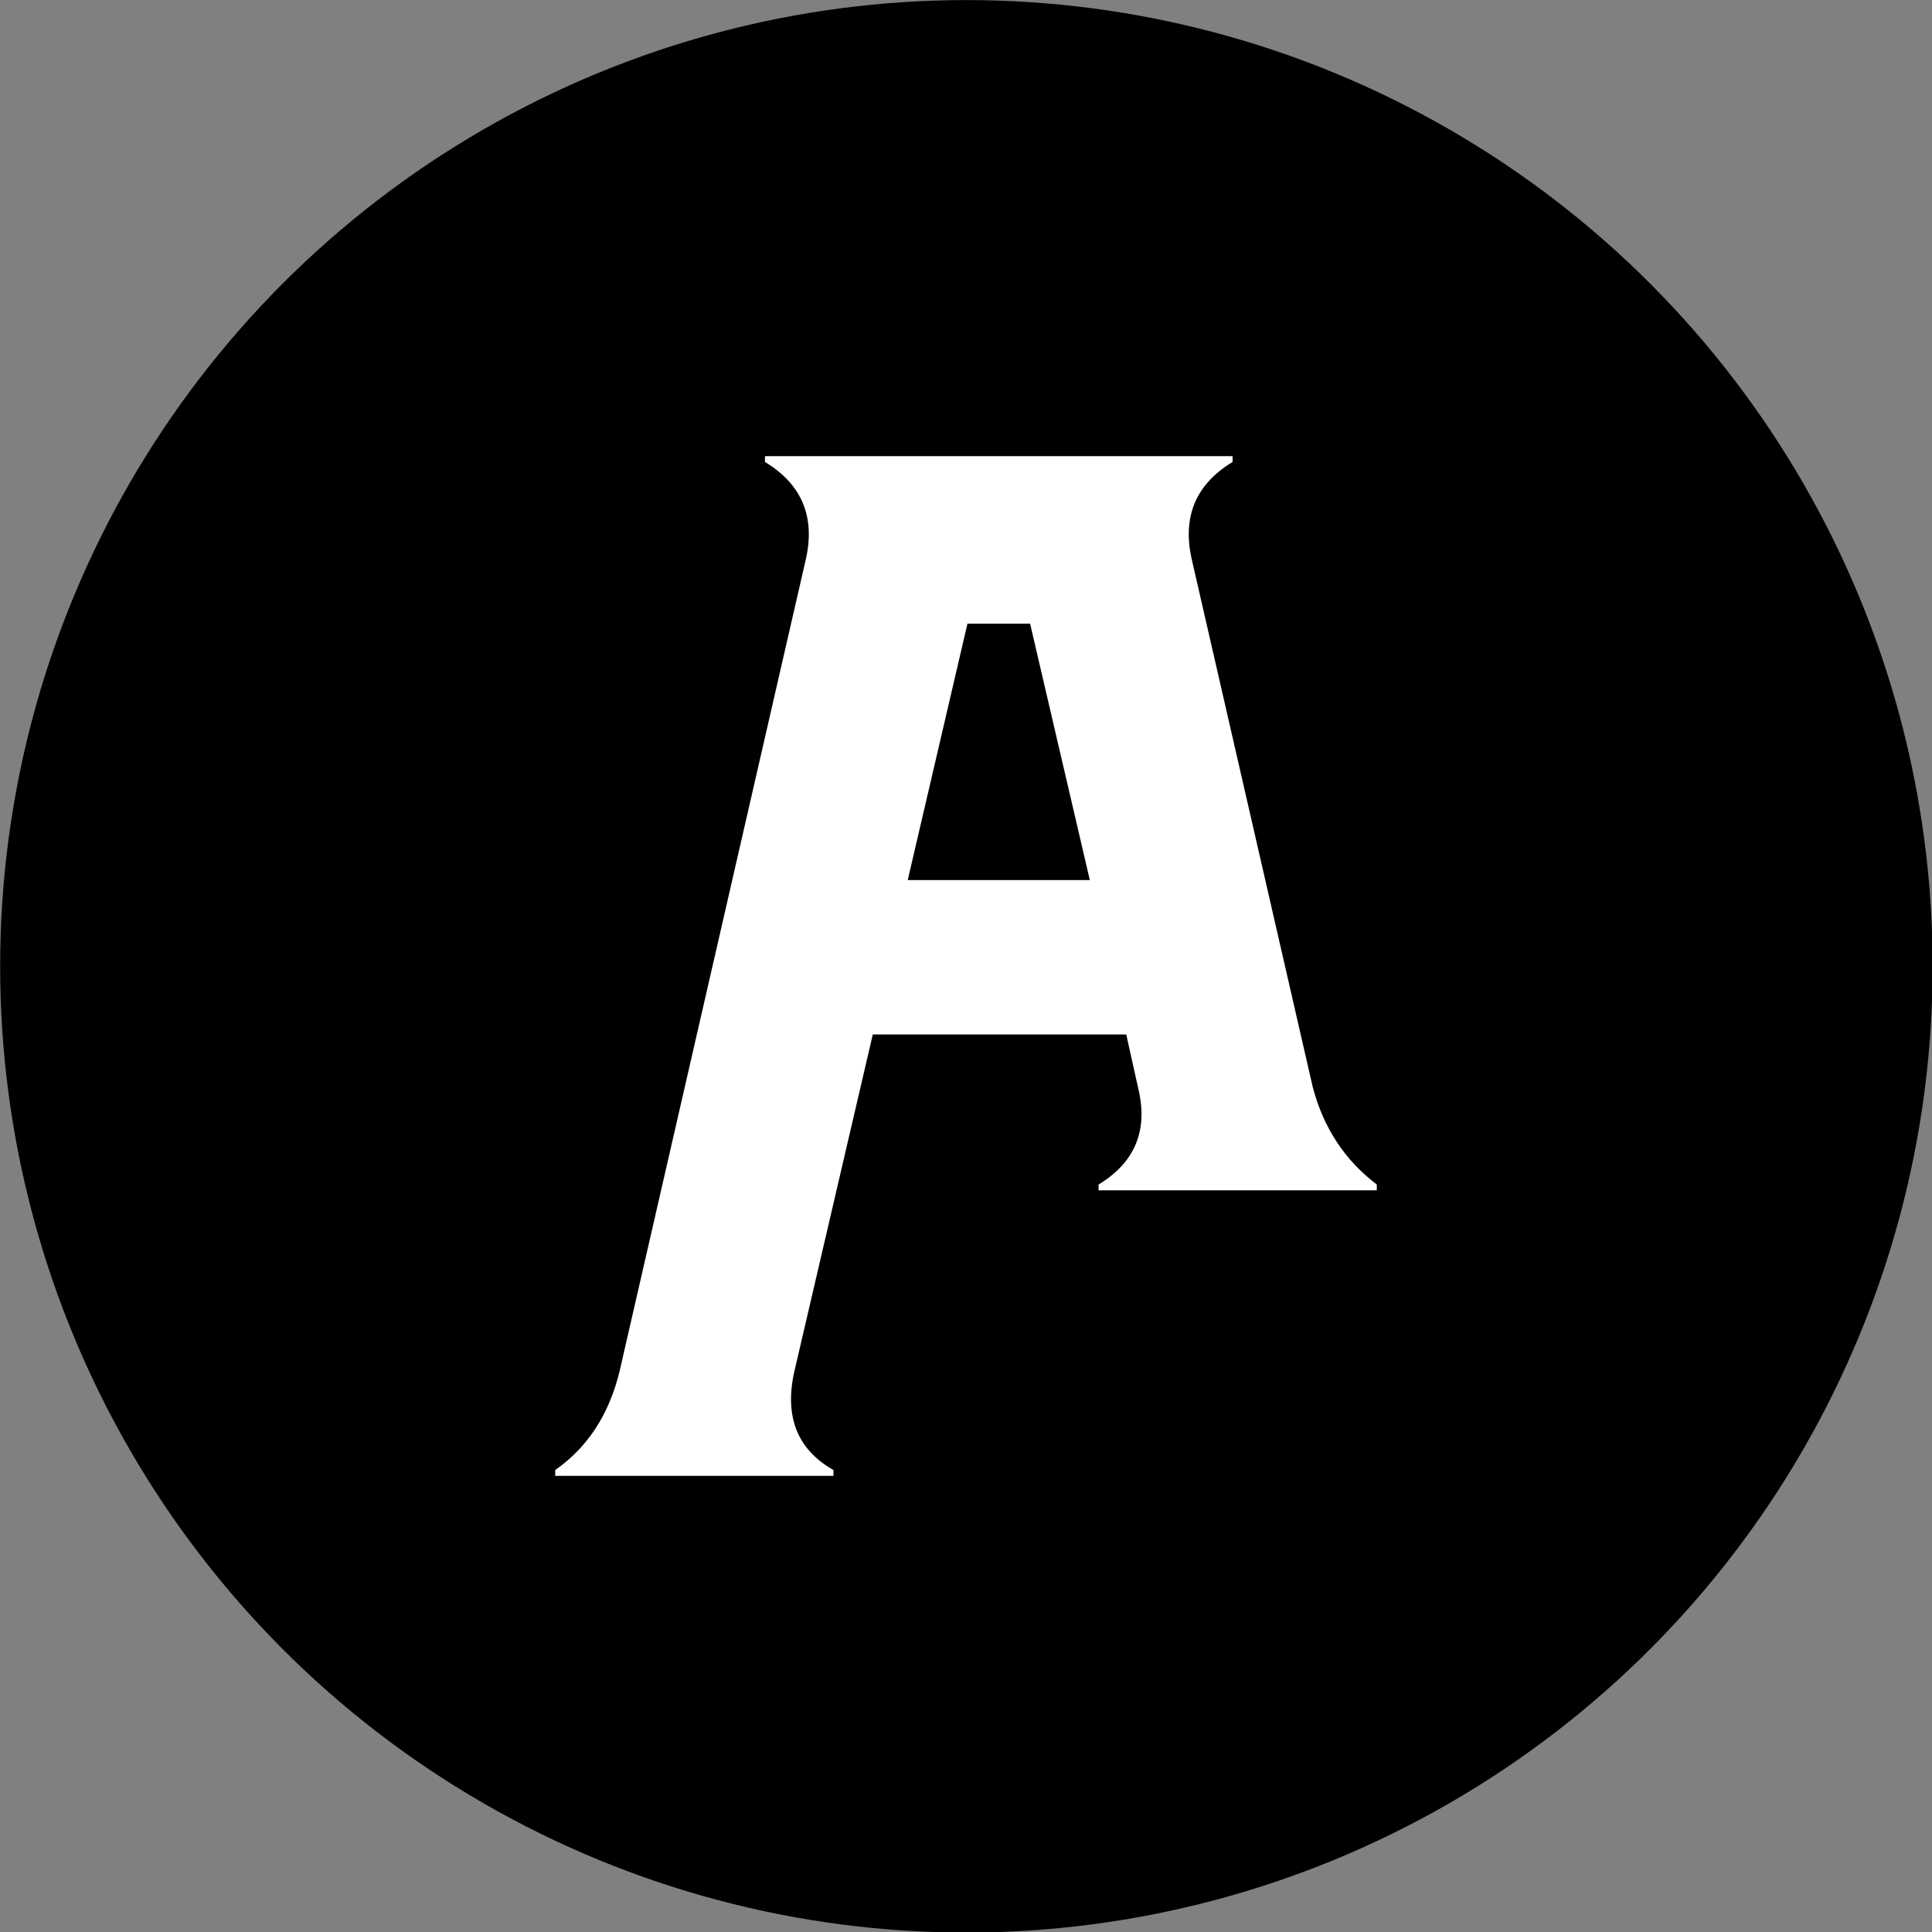 <svg xmlns="http://www.w3.org/2000/svg" version="1.1" xmlns:xlink="http://www.w3.org/1999/xlink" xmlns:svgjs="http://svgjs.dev/svgjs" width="600" height="600"><rect width="100%" height="100%" fill="#808080" stroke="none"/><svg viewBox="0 0 600 600" width="600" height="600" xmlns="http://www.w3.org/2000/svg" fill-rule="evenodd" clip-rule="evenodd" stroke-linejoin="round" stroke-miterlimit="2"><circle cx="291.335" cy="239.665" r="180.335" transform="translate(-184.657 -98.701) scale(1.664)"></circle><path d="M250.237 173.781L192.332 426.22c-3.32 13.27-9.954 23.373-19.909 30.31v1.81h86.412v-1.81c-11.16-6.333-15.232-16.437-12.215-30.31l24.43-104.957h78.716l3.618 16.286c3.32 13.27-.752 23.374-12.215 30.31v1.81h86.406v-1.81c-9.95-7.54-16.584-17.643-19.904-30.31l-37.547-163.768c-3.017-13.27 1.206-23.374 12.664-30.31v-1.81h-145.22v1.81c11.464 6.936 15.687 17.04 12.67 30.31zm69.671 19.906l18.547 79.622h-56.548l18.546-79.622h19.455z" fill="#fff" fill-rule="nonzero"></path></svg><style>@media (prefers-color-scheme: light) { :root { filter: none; } }
@media (prefers-color-scheme: dark) { :root { filter: none; } }
</style></svg>